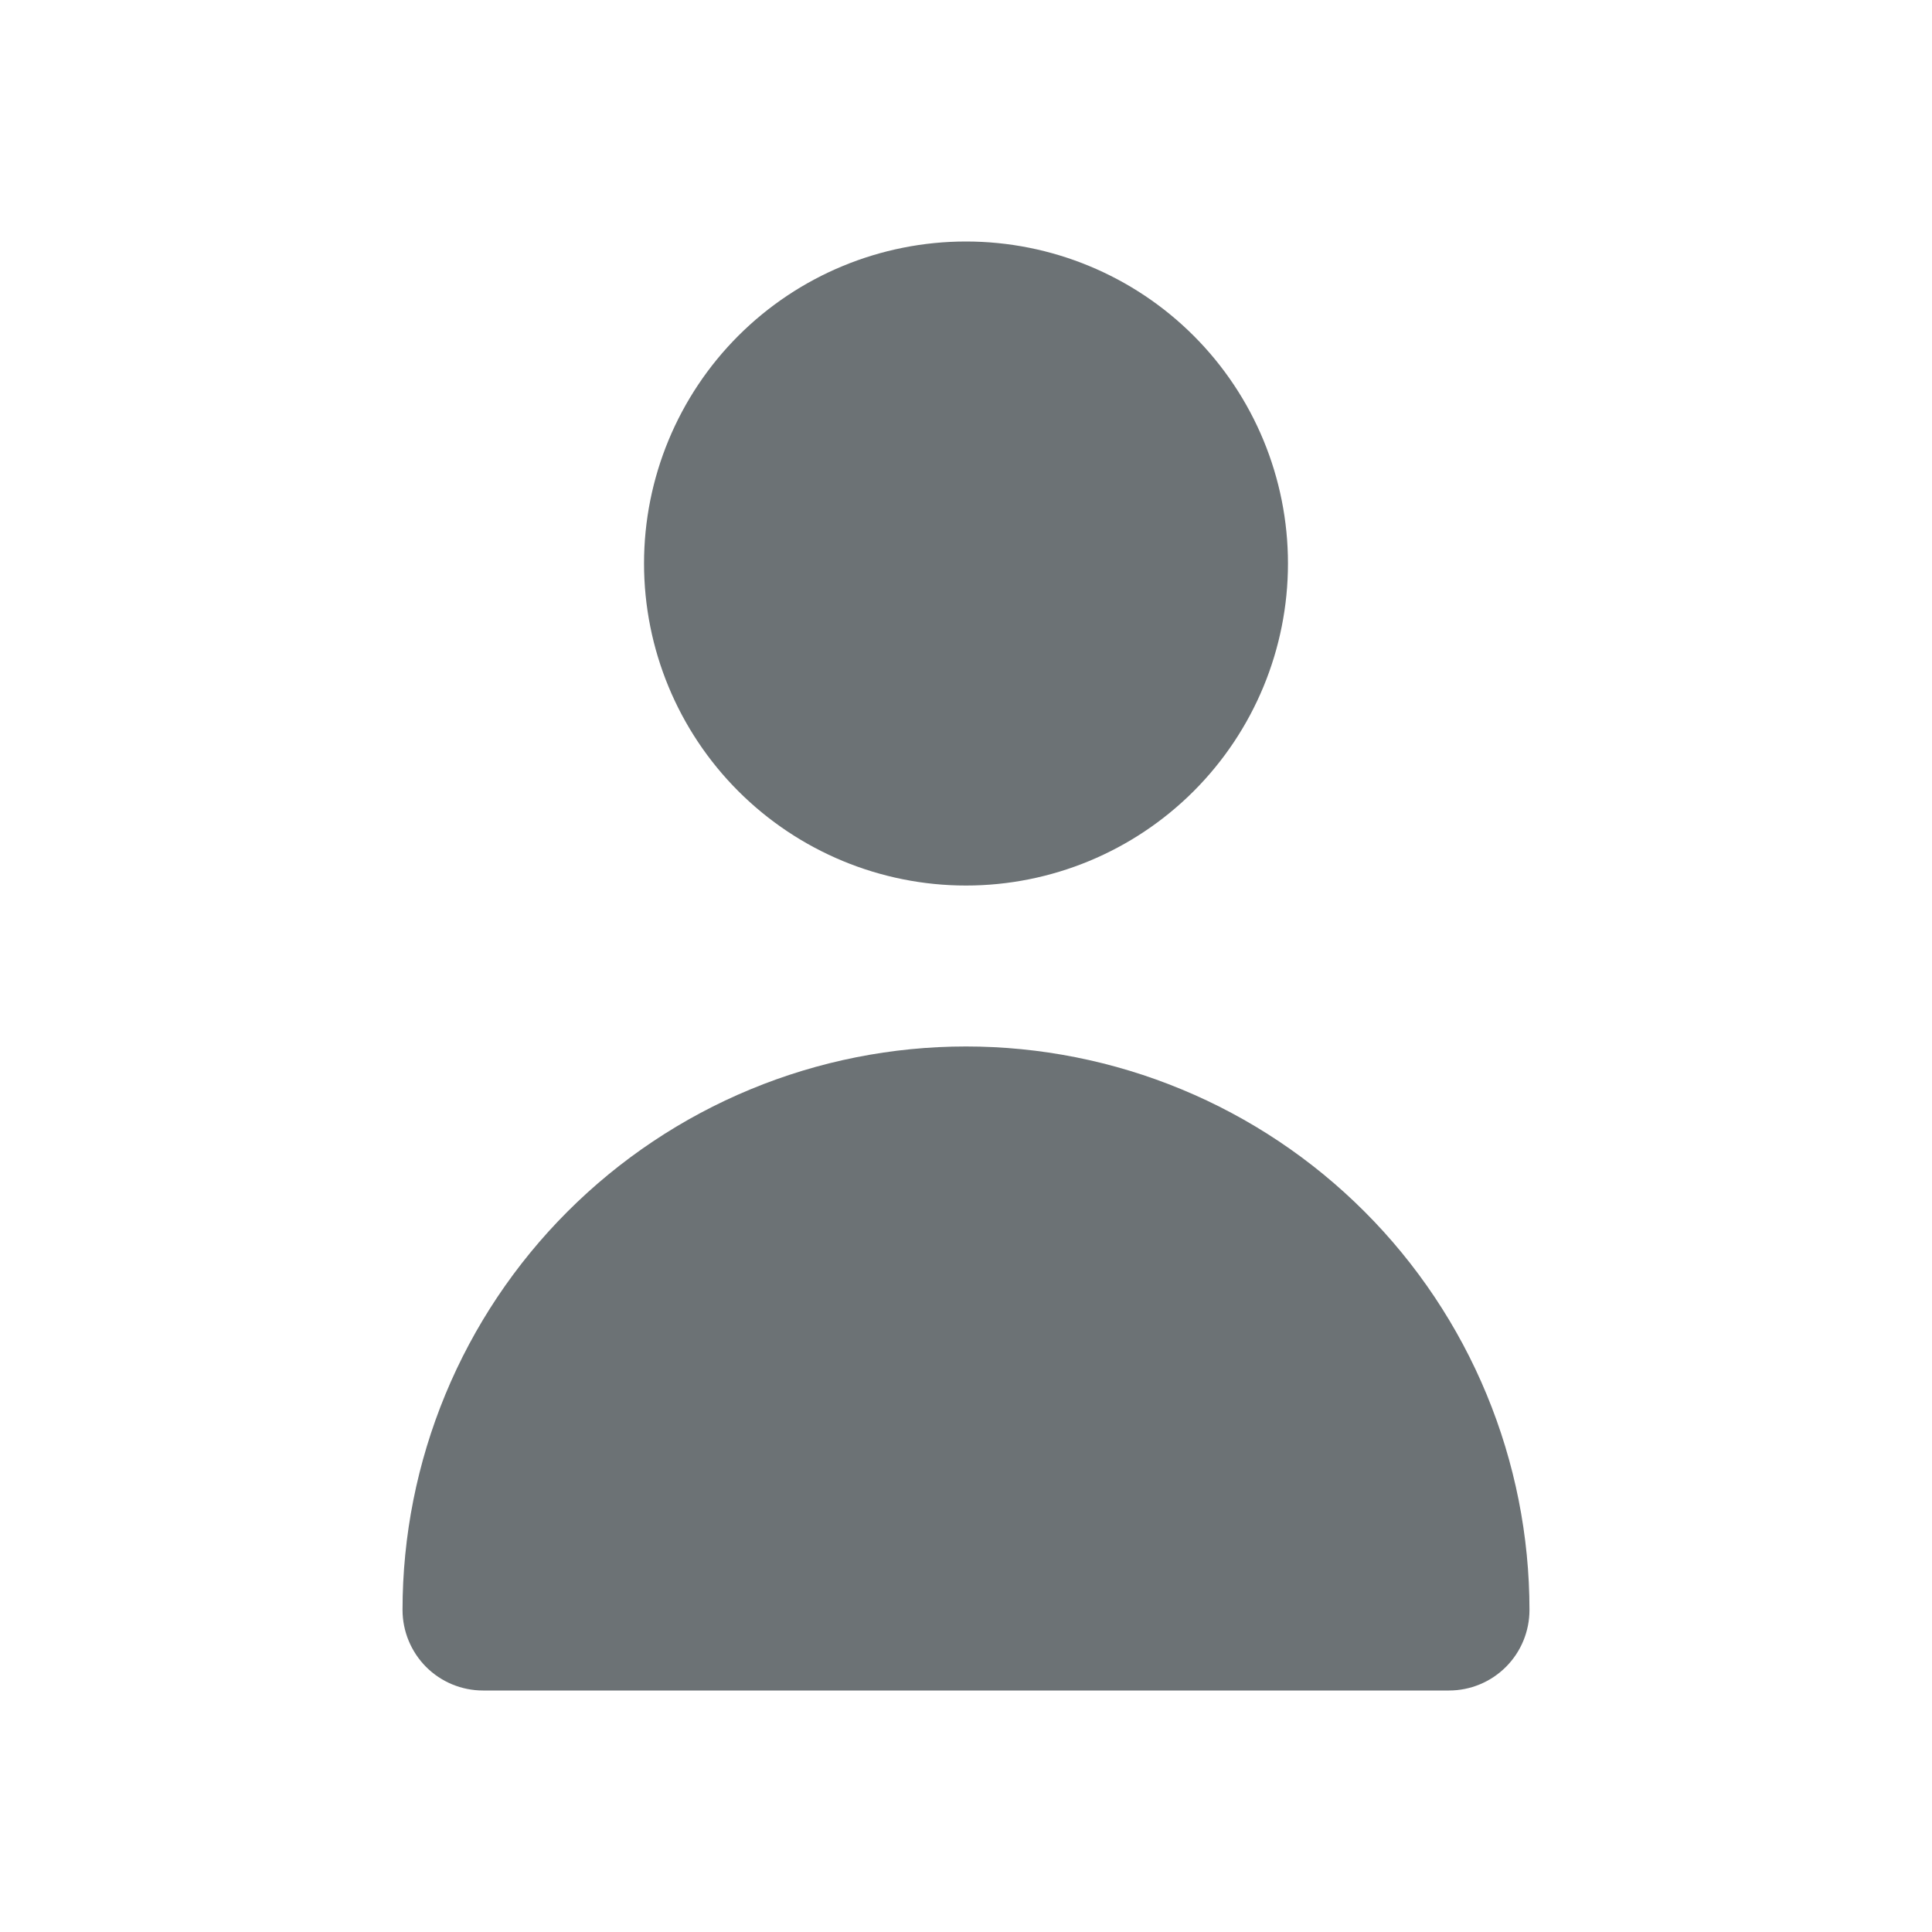 <svg width="20" height="20" viewBox="0 0 20 20" fill="none" xmlns="http://www.w3.org/2000/svg">
<path d="M10 9.167C10.884 9.167 11.732 8.815 12.357 8.19C12.982 7.565 13.333 6.717 13.333 5.833C13.333 4.949 12.982 4.101 12.357 3.476C11.732 2.851 10.884 2.5 10 2.5C9.116 2.5 8.268 2.851 7.643 3.476C7.018 4.101 6.667 4.949 6.667 5.833C6.667 6.717 7.018 7.565 7.643 8.19C8.268 8.815 9.116 9.167 10 9.167Z" fill="#6C7275"/>
<path d="M15 17.5C15.221 17.5 15.433 17.412 15.589 17.256C15.746 17.099 15.833 16.887 15.833 16.666C15.833 15.9 15.682 15.142 15.389 14.434C15.096 13.726 14.666 13.083 14.125 12.542C13.583 12 12.94 11.57 12.232 11.277C11.525 10.984 10.766 10.833 10 10.833C9.234 10.833 8.475 10.984 7.768 11.277C7.06 11.57 6.417 12 5.875 12.542C5.334 13.083 4.904 13.726 4.611 14.434C4.318 15.142 4.167 15.9 4.167 16.666C4.167 16.887 4.255 17.099 4.411 17.256C4.567 17.412 4.779 17.5 5 17.5H15Z" fill="#6C7275"/>
</svg>

